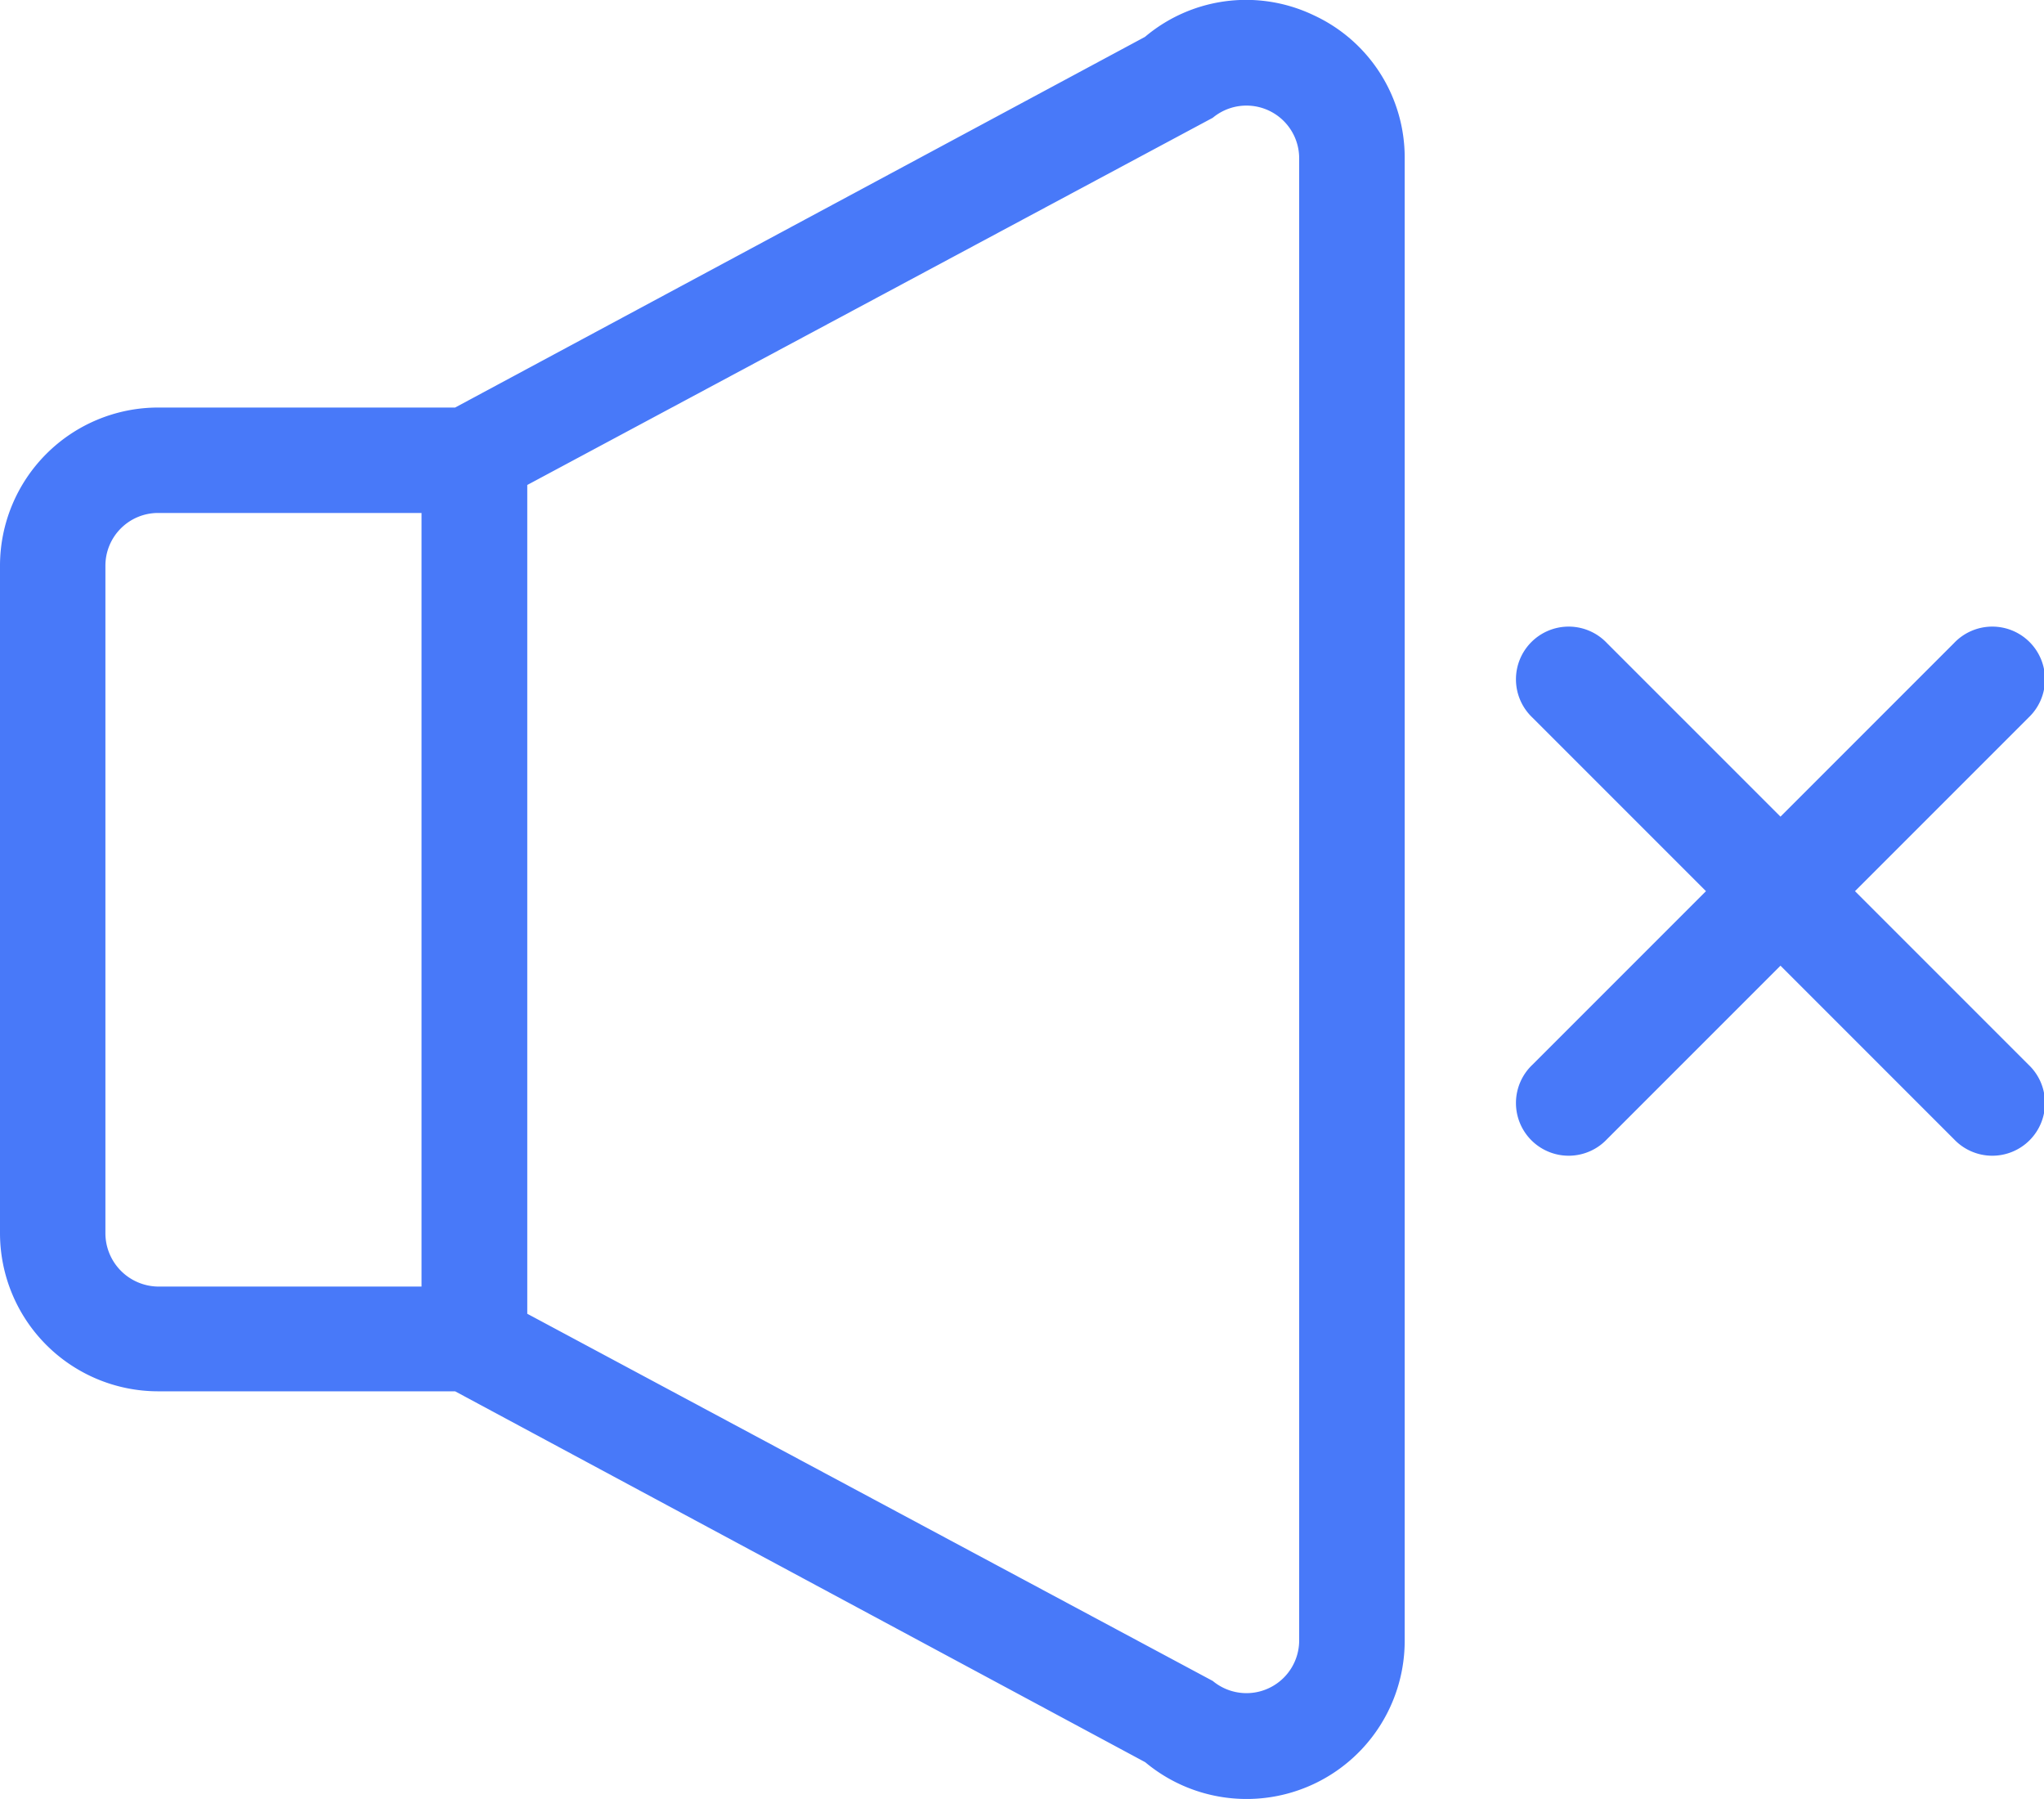 <svg xmlns="http://www.w3.org/2000/svg" width="18.189" height="16.006" viewBox="0 0 18.189 16.006"><g transform="translate(-39.841 19.776)"><g transform="translate(39.841 -19.776)"><g transform="translate(13.5 5.585)"><path fill="#4879f9" d="M365.018,204.271l1.544-1.544a.469.469,0,1,0-.663-.663l-1.544,1.544-1.544-1.544a.469.469,0,1,0-.663.663l1.544,1.544-1.544,1.544a.469.469,0,1,0,.663.663l1.544-1.544,1.544,1.544a.469.469,0,1,0,.663-.663Z" transform="translate(-362.011 -201.927)"/></g><g transform="translate(0 0)"><path fill="#4879f9" d="M11.689.139a1.394,1.394,0,0,0-1.5.193L4.05,3.63H1.407A1.408,1.408,0,0,0,0,5.037v5.939a1.408,1.408,0,0,0,1.407,1.407H4.05l6.141,3.3A1.407,1.407,0,0,0,12.5,14.6V1.413A1.394,1.394,0,0,0,11.689.139ZM3.751,11.451H1.407a.475.475,0,0,1-.469-.475V5.037a.469.469,0,0,1,.469-.469H3.751v6.883Zm7.81,3.149a.469.469,0,0,1-.769.36l-6.1-3.267V4.319l6.1-3.267a.469.469,0,0,1,.769.36Z" transform="translate(0 -0.004)"/></g></g></g></svg>
